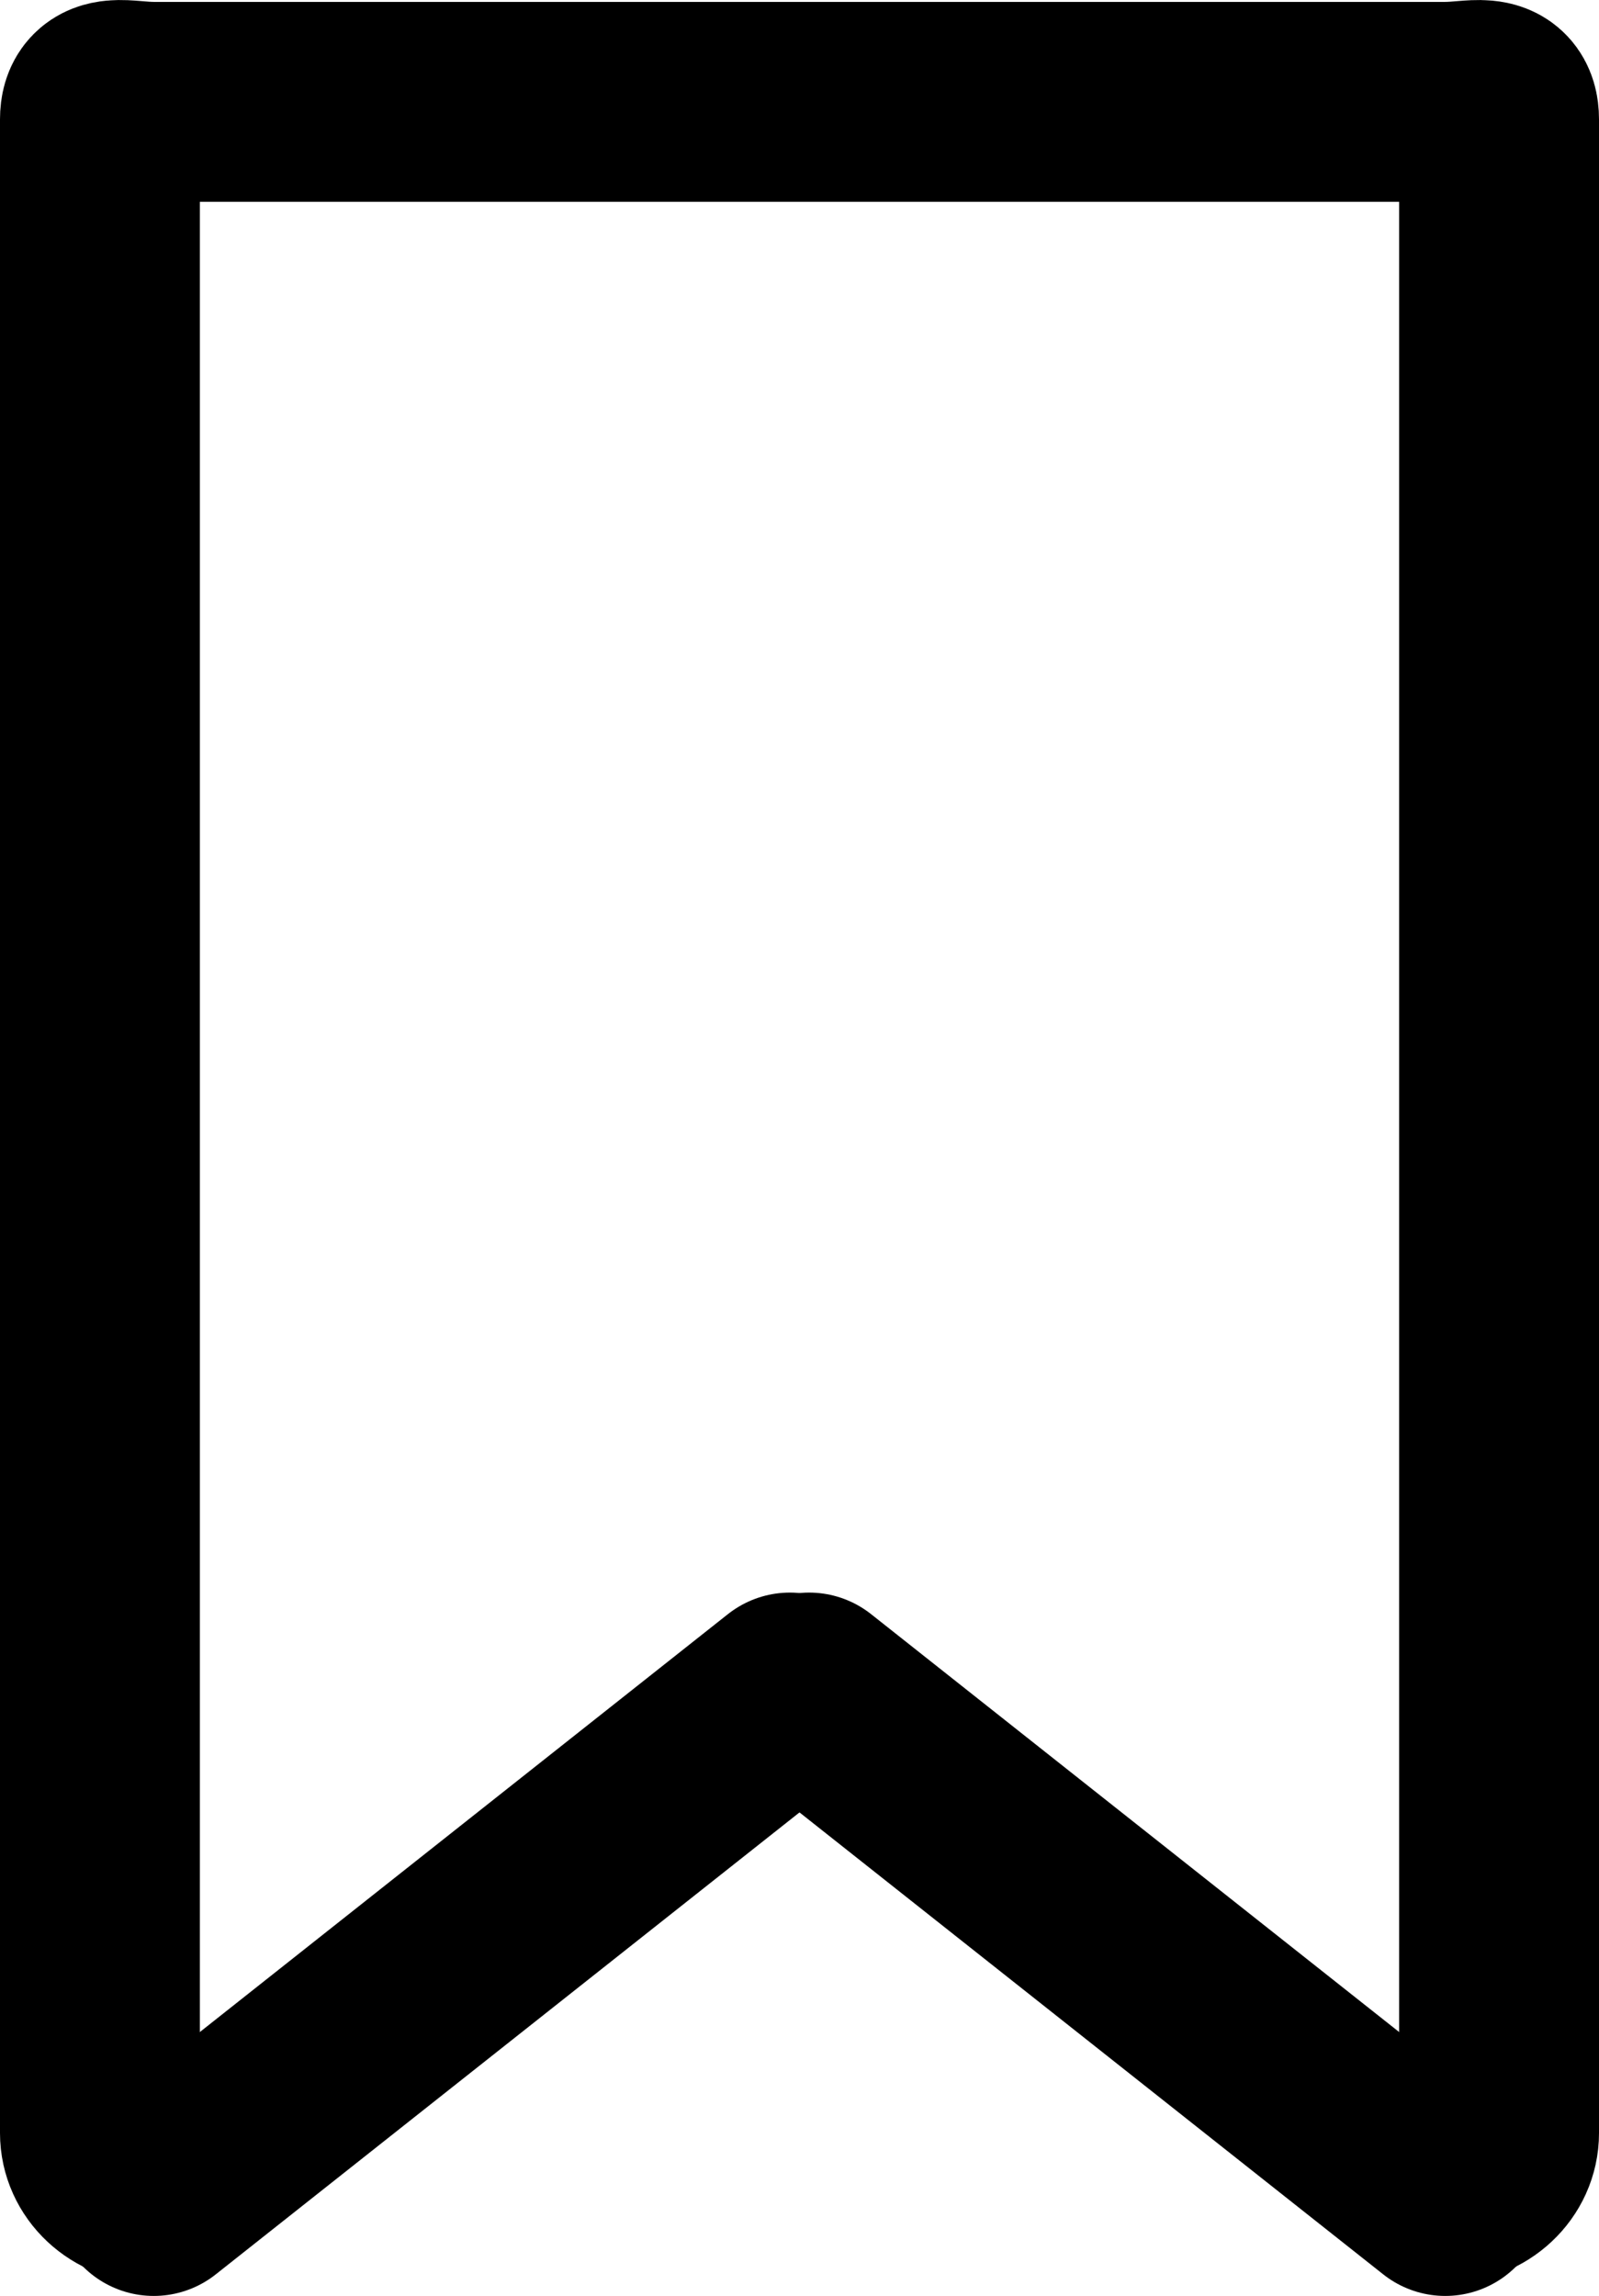 <?xml version="1.0" encoding="utf-8"?>
<!-- Generator: Adobe Illustrator 19.2.1, SVG Export Plug-In . SVG Version: 6.00 Build 0)  -->
<!DOCTYPE svg PUBLIC "-//W3C//DTD SVG 1.1//EN" "http://www.w3.org/Graphics/SVG/1.1/DTD/svg11.dtd">
<svg version="1.1" id="icons" xmlns="http://www.w3.org/2000/svg" xmlns:xlink="http://www.w3.org/1999/xlink" x="0px" y="0px"
	 width="32px" height="45.938px" viewBox="0 0 32 45.938" enable-background="new 0 0 32 45.938" xml:space="preserve">
<g id="Icon_34_">
	<path fill="none" stroke="#000000" stroke-width="4" stroke-linecap="round" stroke-linejoin="round" stroke-miterlimit="10" d="
		M3.077,43.687C2.482,43.687,2,43.236,2,42.679V2.388c0-0.556,0.482-0.35,1.077-0.35h25.846c0.595,0,1.077-0.206,1.077,0.35v40.292
		c0,0.556-0.482,1.007-1.077,1.007"/>
	
		<line fill="none" stroke="#000000" stroke-width="4" stroke-linecap="round" stroke-linejoin="round" stroke-miterlimit="10" x1="3.077" y1="43.938" x2="15.808" y2="33.865"/>
	
		<line fill="none" stroke="#000000" stroke-width="4" stroke-linecap="round" stroke-linejoin="round" stroke-miterlimit="10" x1="28.923" y1="43.938" x2="16.192" y2="33.865"/>
	
		<!-- <polyline fill="none" stroke="#000000" stroke-width="4" stroke-linecap="round" stroke-linejoin="round" stroke-miterlimit="10" points="
		16,22.037 16,11.453 16,17.037 	"/>
	
		<polyline fill="none" stroke="#000000" stroke-width="4" stroke-linecap="round" stroke-linejoin="round" stroke-miterlimit="10" points="
		11,17.037 21.385,17.037 16,17.037 	"/> -->
</g>
</svg>
